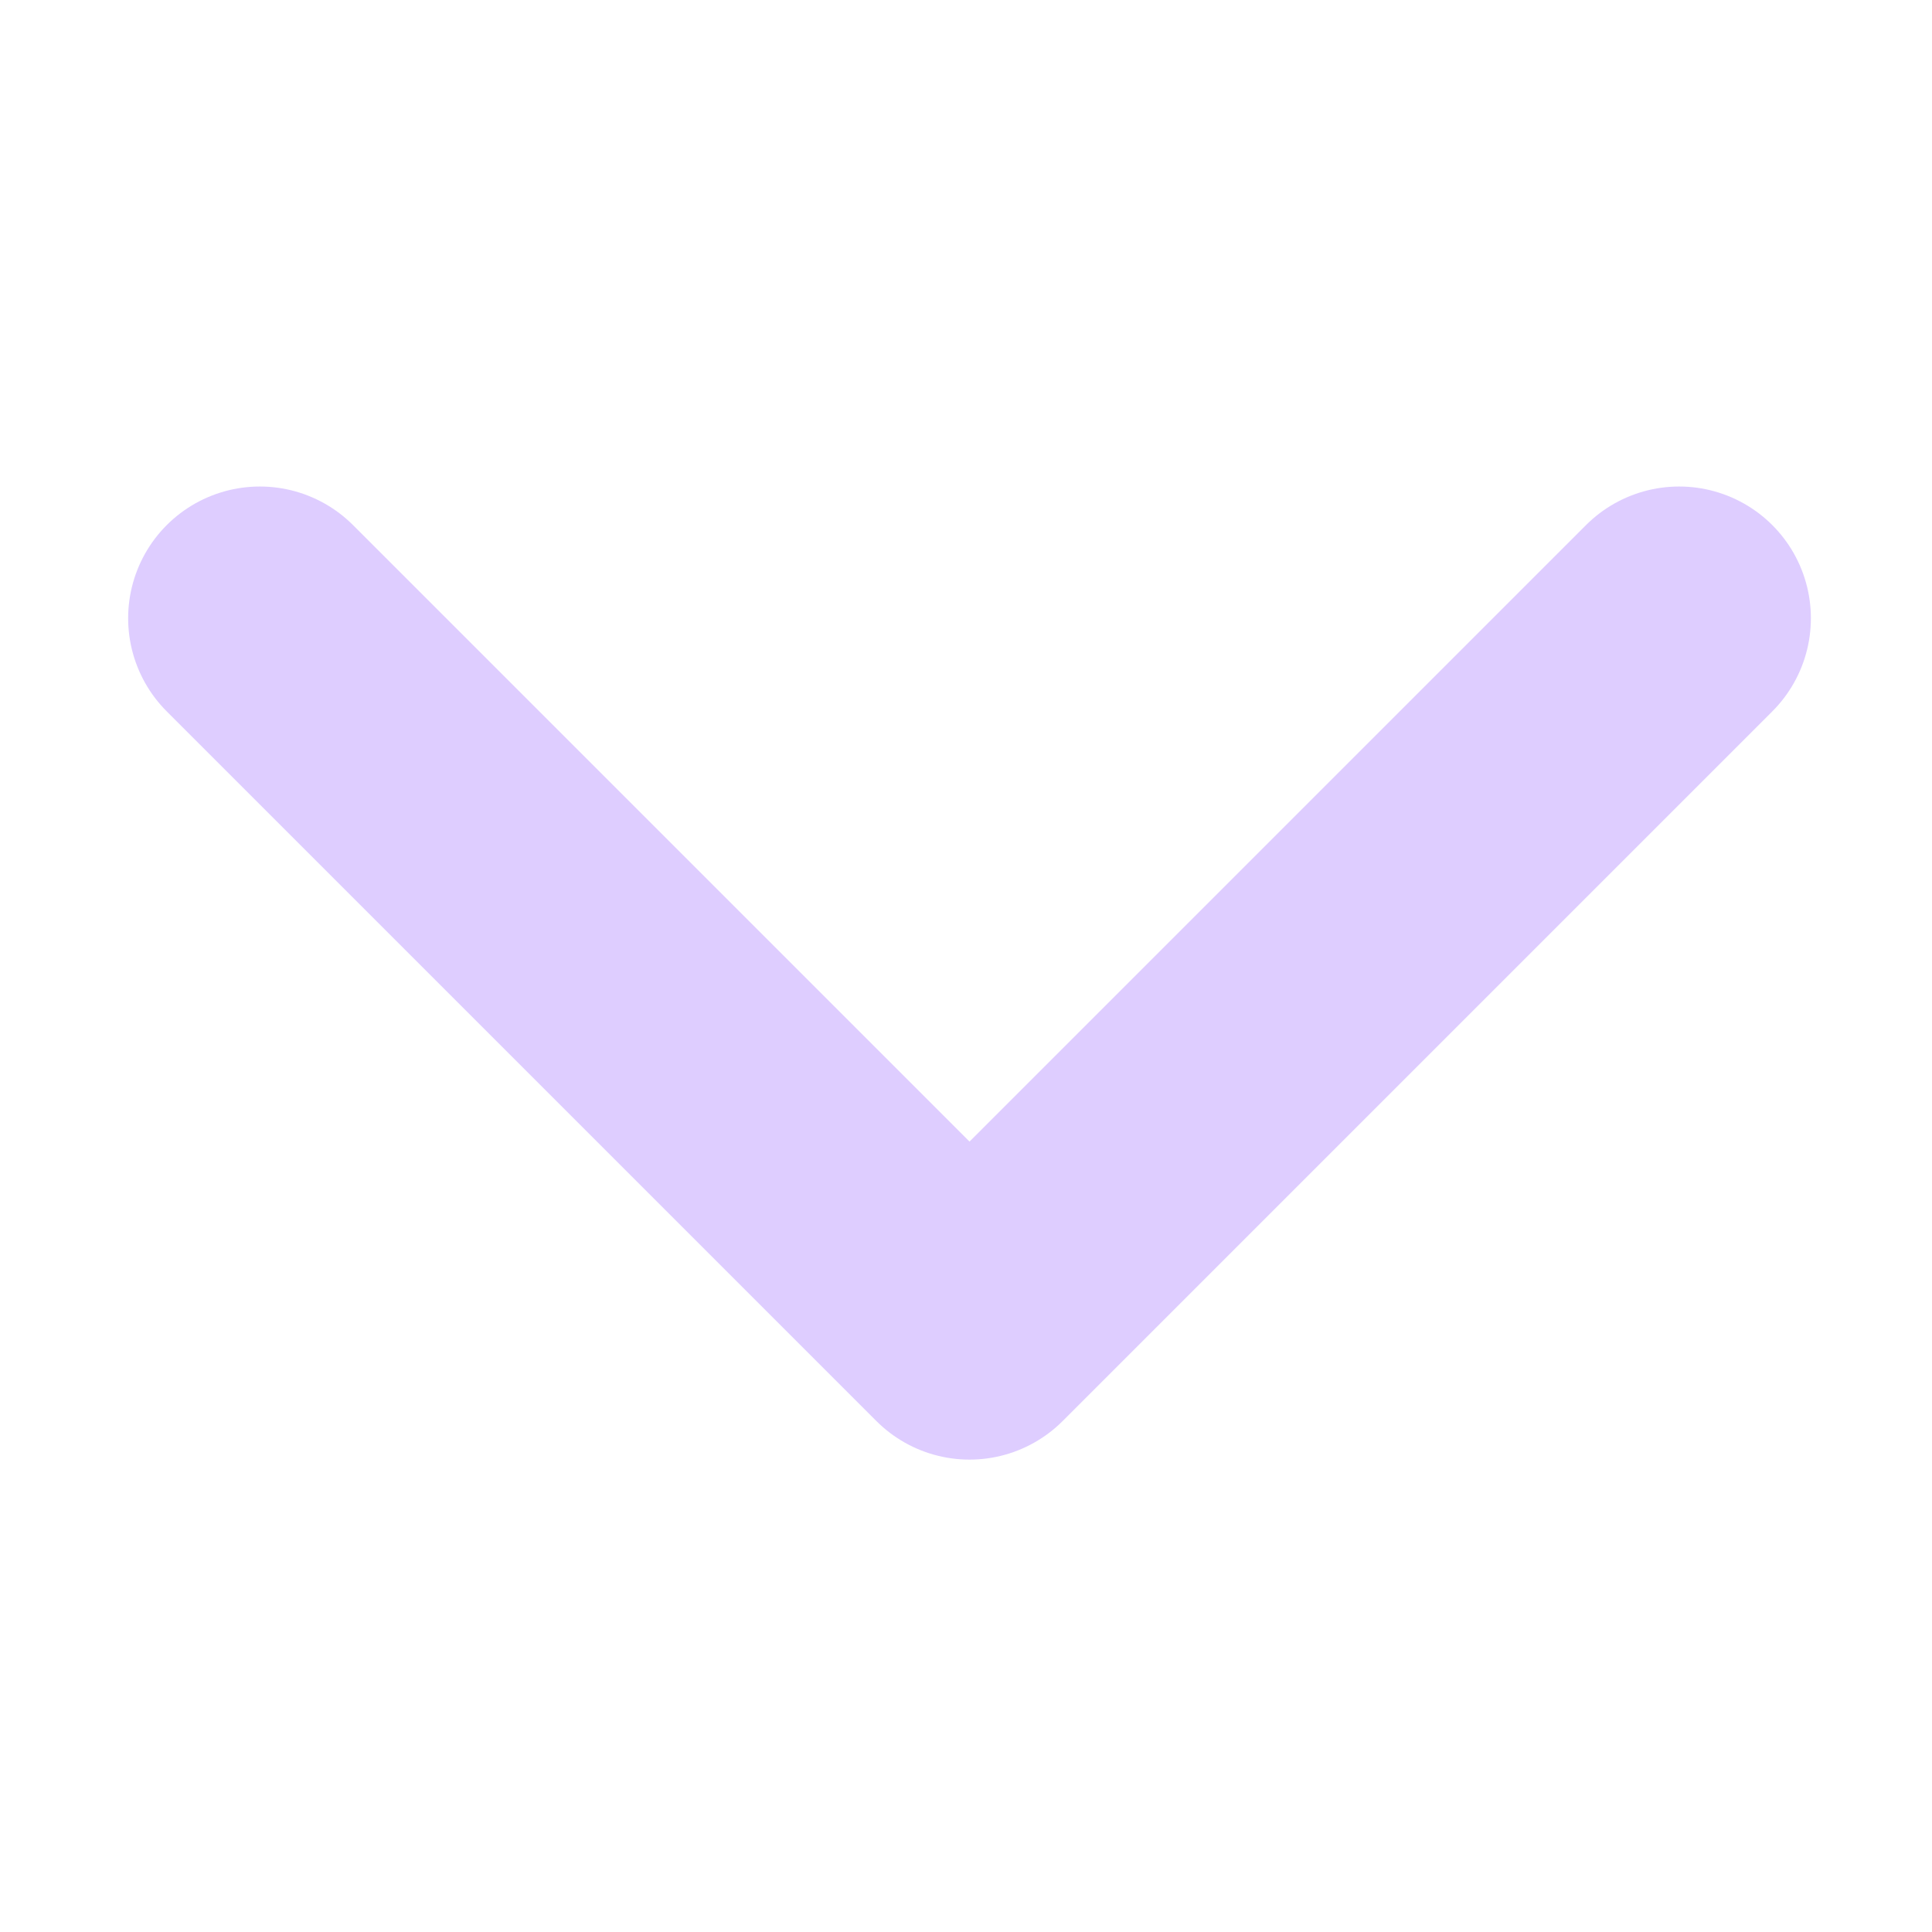 <?xml version="1.0" encoding="UTF-8"?>
<svg width="11px" height="11px" viewBox="0 0 11 11" version="1.1" xmlns="http://www.w3.org/2000/svg"
    xmlns:xlink="http://www.w3.org/1999/xlink">
    <title>返回</title>
    <g id="页面-1" stroke="none" stroke-width="1" fill="none" fill-rule="evenodd" stroke-linecap="round"
        stroke-linejoin="round">
        <g id="DAO提案-暗色-当前无提案" transform="translate(-825, -1107)" stroke="#decdff" stroke-width="1.5">
            <g id="编组-9" transform="translate(654, 1102)">
                <g id="编组-3"
                    transform="translate(176.52, 10) rotate(-90) translate(-176.52, -10) translate(171, 5)">
                    <polyline id="路径"
                        transform="translate(7, 5) rotate(-45) translate(-7, -5) "
                        points="4.143 7.857 4.143 2.143 9.857 2.143"></polyline>
                </g>
            </g>
        </g>
    </g>
</svg>